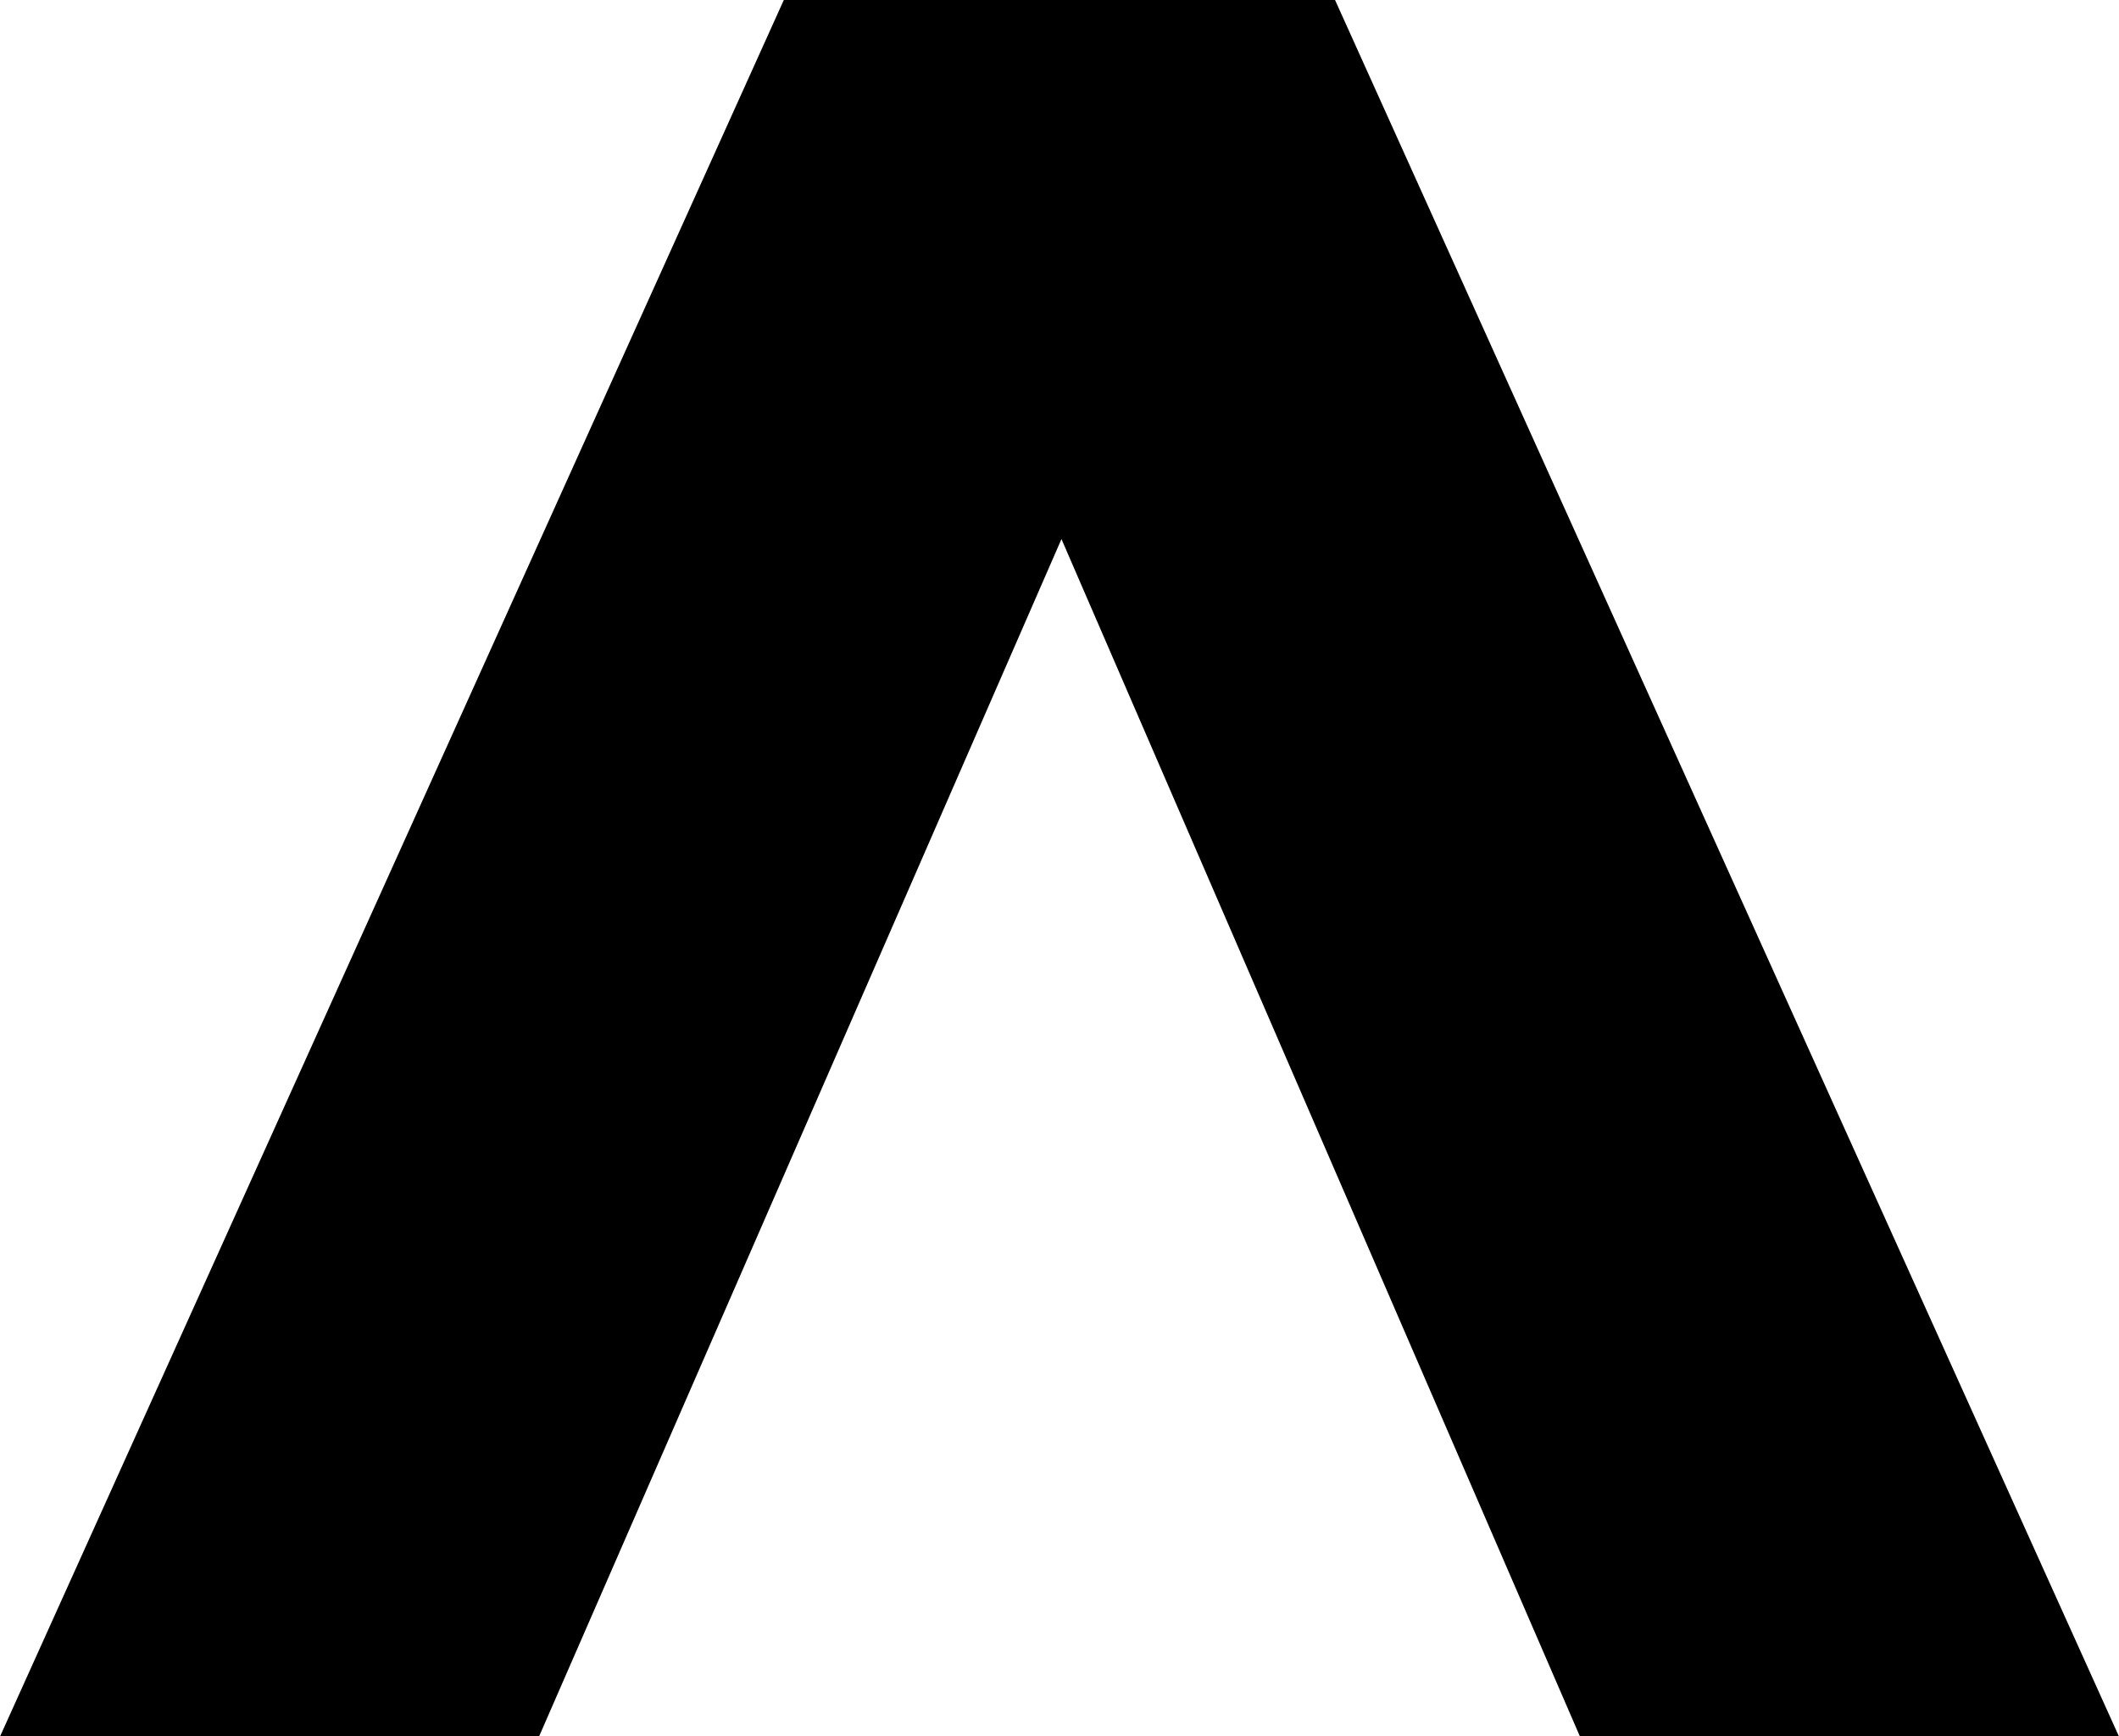 <svg width="15.088" height="12.363" viewBox="2.974 -33.721 15.088 12.363" xmlns="http://www.w3.org/2000/svg"><path d="M2.974 -21.357L8.555 -33.721L12.48 -33.721L18.062 -21.357L14.224 -21.357L10.532 -29.883L6.812 -21.357ZM2.974 -21.357"></path></svg>
